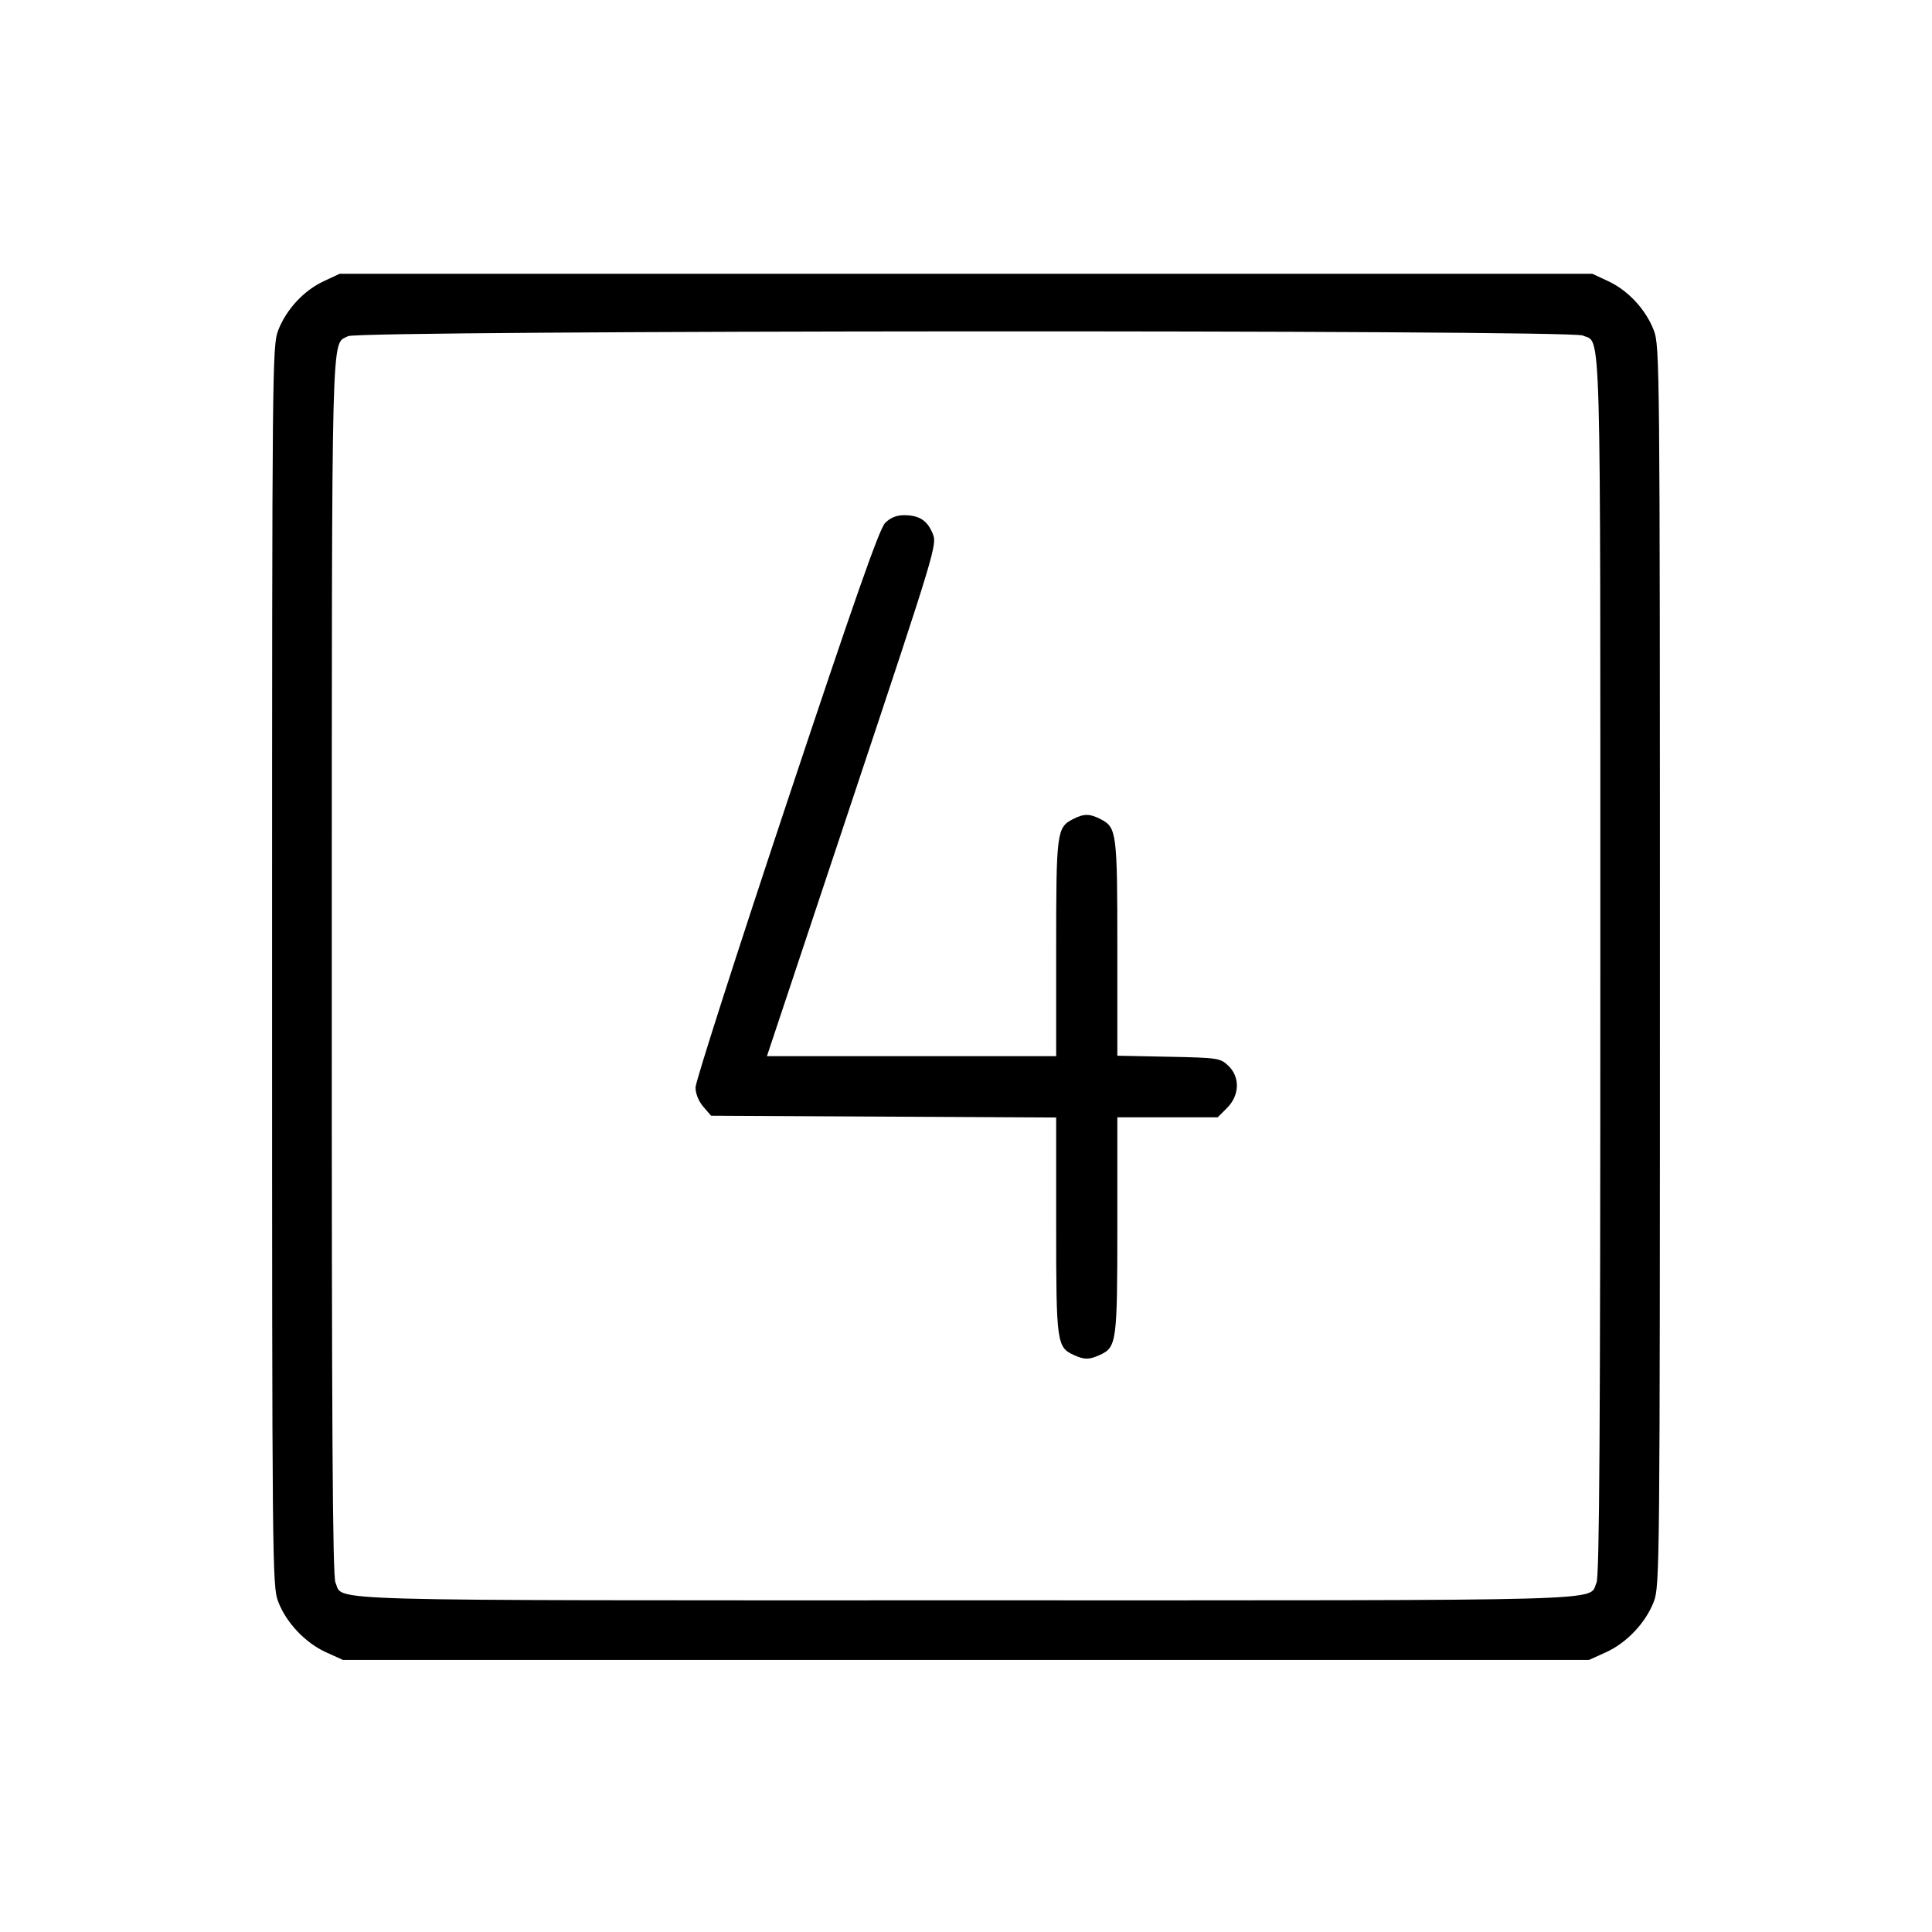 <svg fill="currentColor" viewBox="0 0 256 256" xmlns="http://www.w3.org/2000/svg"><path d="M42.880 37.271 C 40.252 38.497,37.927 41.009,36.860 43.774 C 36.079 45.801,36.053 48.461,36.053 128.000 C 36.053 207.758,36.077 210.194,36.866 212.242 C 37.944 215.036,40.465 217.697,43.210 218.938 L 45.440 219.947 128.000 219.947 L 210.560 219.947 212.790 218.938 C 215.535 217.697,218.056 215.036,219.134 212.242 C 219.923 210.194,219.947 207.758,219.947 128.000 C 219.947 48.461,219.921 45.801,219.140 43.774 C 218.073 41.009,215.748 38.497,213.120 37.271 L 210.987 36.275 128.000 36.275 L 45.013 36.275 42.880 37.271 M209.719 44.456 C 212.203 45.588,212.053 40.243,212.053 127.959 C 212.053 189.572,211.933 208.864,211.544 209.719 C 210.412 212.203,215.761 212.053,128.000 212.053 C 40.239 212.053,45.588 212.203,44.456 209.719 C 44.067 208.863,43.950 189.580,43.962 127.873 C 43.978 41.093,43.856 45.801,46.127 44.542 C 47.552 43.752,207.989 43.668,209.719 44.456 M117.285 69.292 C 116.522 70.060,113.246 79.389,104.213 106.521 C 97.584 126.434,92.160 143.338,92.160 144.086 C 92.160 144.908,92.567 145.919,93.190 146.643 L 94.219 147.840 117.083 147.957 L 139.947 148.075 139.947 162.379 C 139.947 177.896,140.031 178.518,142.281 179.544 C 143.686 180.184,144.314 180.184,145.719 179.544 C 147.969 178.518,148.053 177.897,148.053 162.368 L 148.053 148.053 154.699 148.053 L 161.346 148.053 162.593 146.806 C 164.269 145.130,164.333 142.693,162.740 141.194 C 161.686 140.203,161.358 140.154,154.847 140.024 L 148.053 139.888 148.053 125.644 C 148.053 110.314,147.967 109.645,145.858 108.555 C 144.379 107.790,143.621 107.790,142.142 108.555 C 140.032 109.646,139.947 110.312,139.947 125.673 L 139.947 139.947 120.784 139.947 L 101.622 139.947 112.910 106.060 C 124.068 72.565,124.192 72.156,123.576 70.681 C 122.846 68.935,121.792 68.267,119.766 68.267 C 118.788 68.267,117.965 68.607,117.285 69.292 " stroke="none" fill-rule="evenodd"></path></svg>